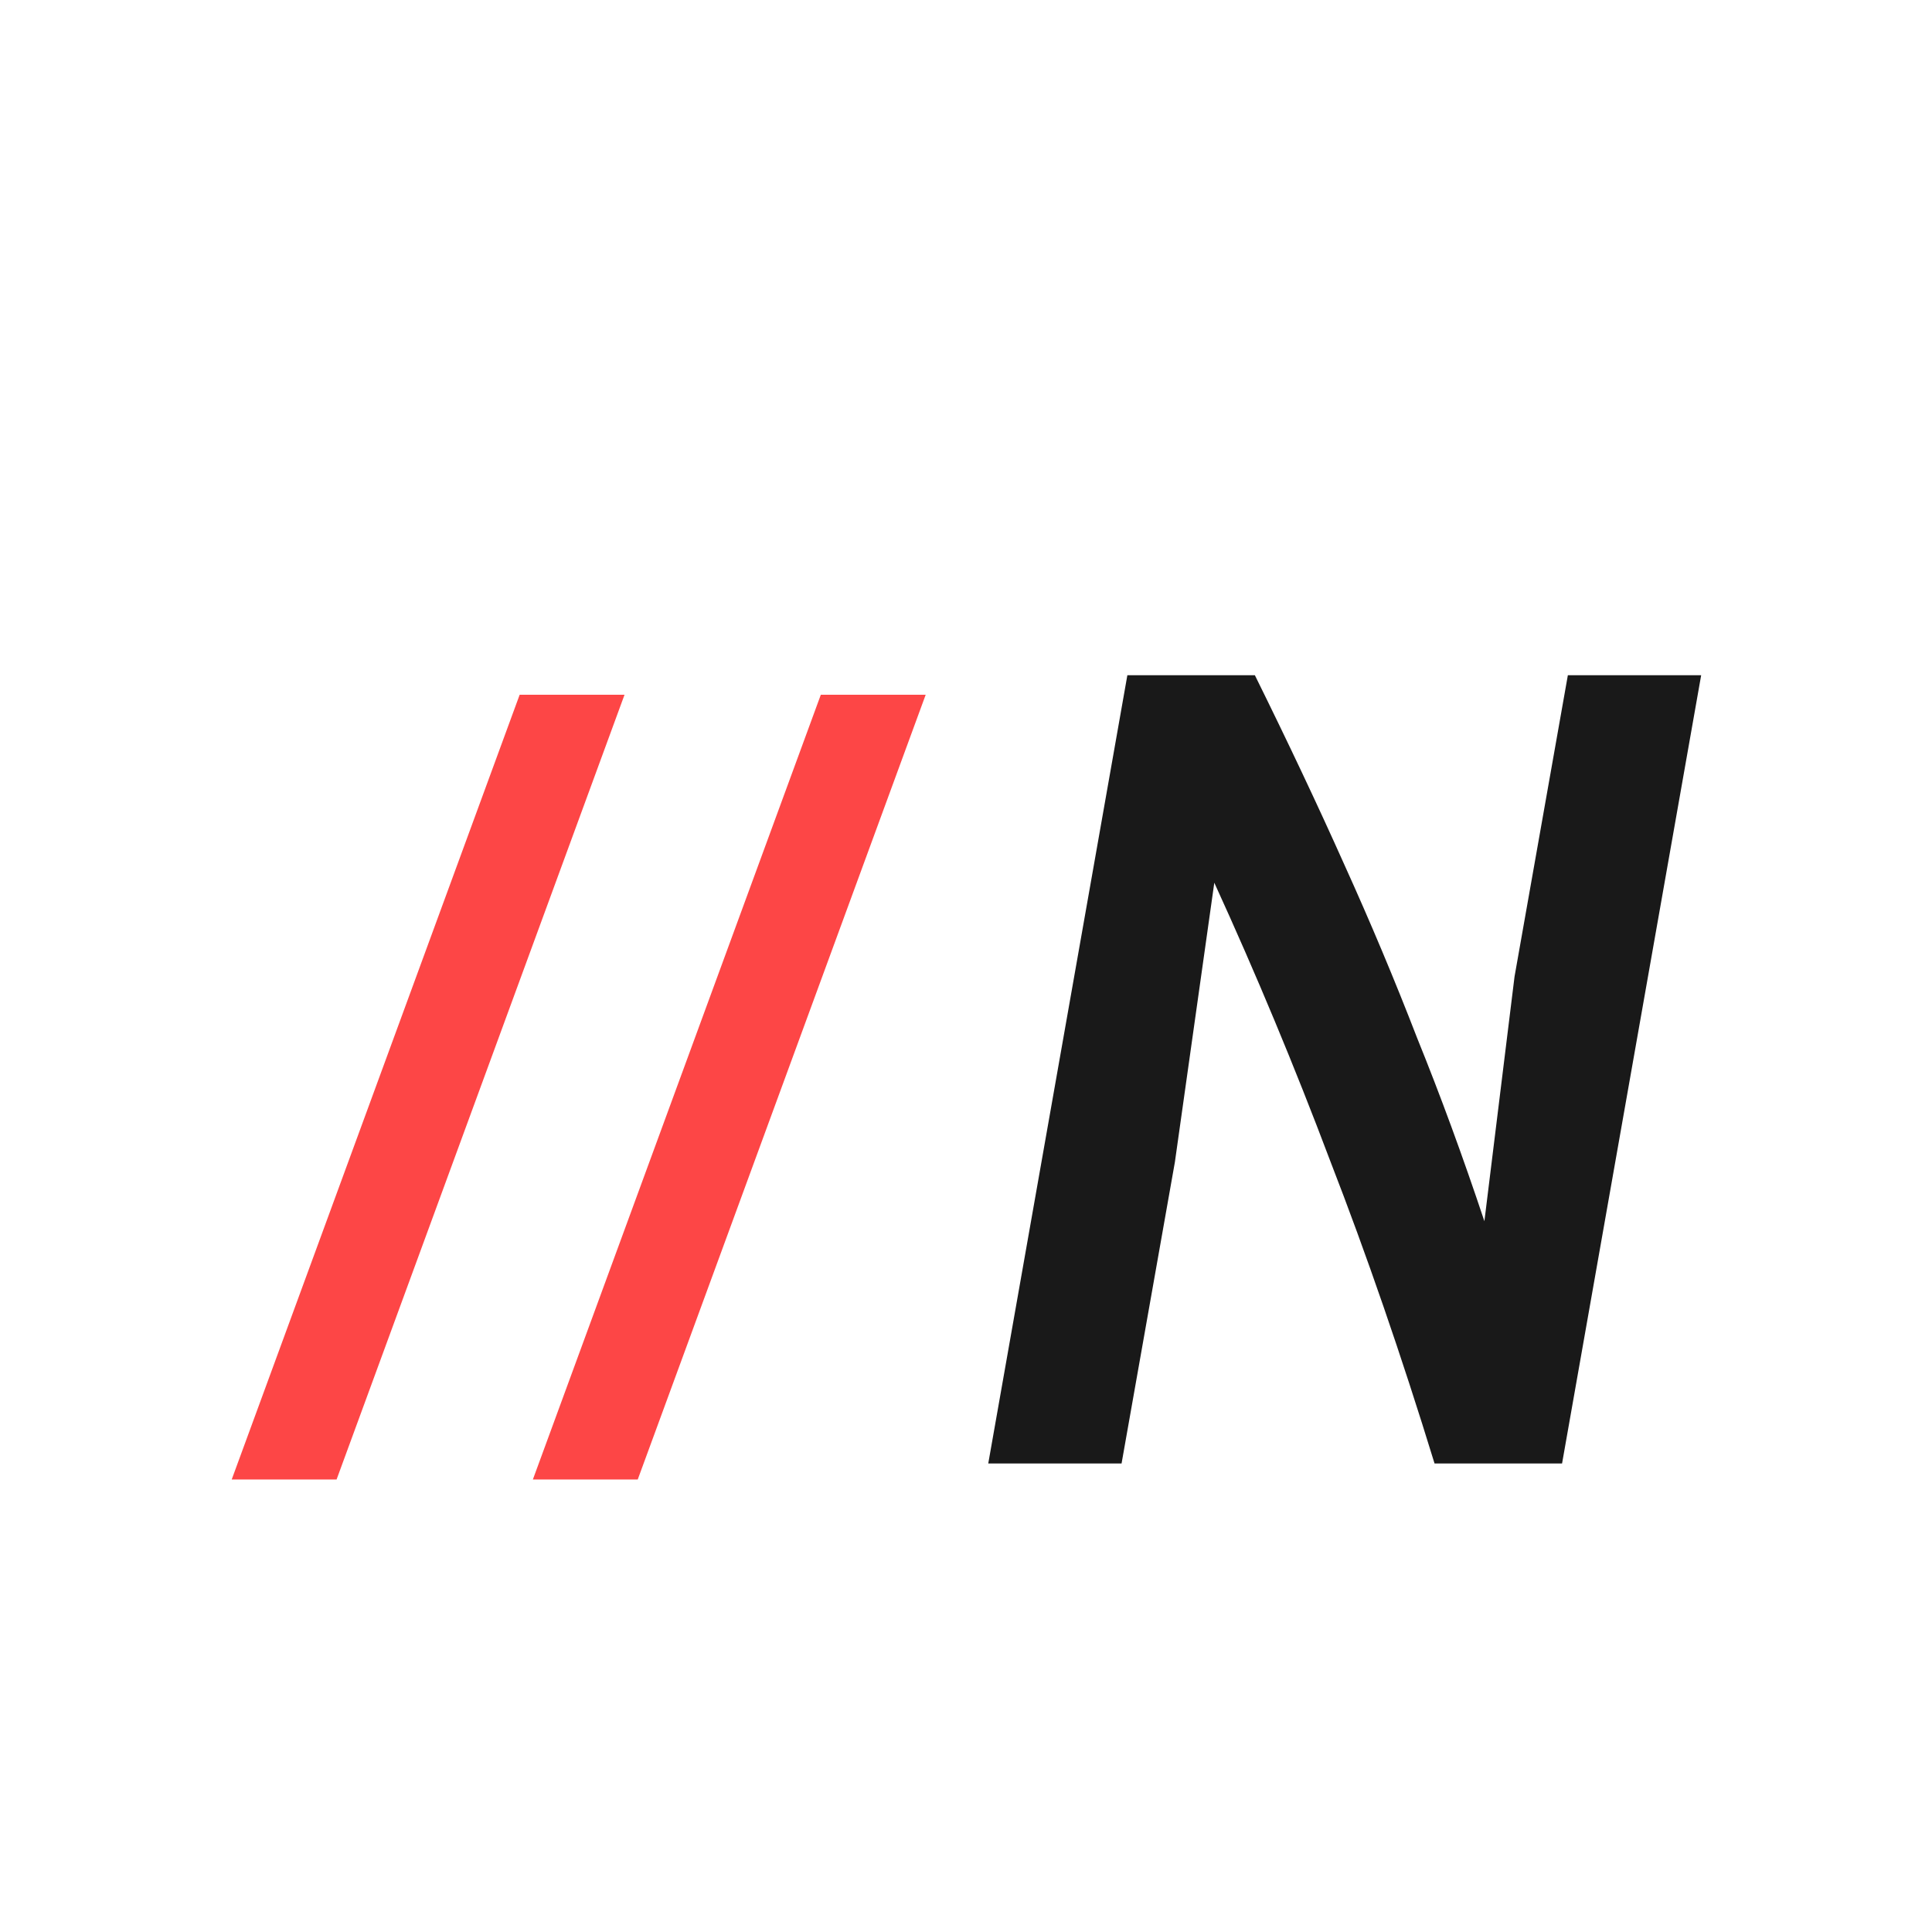 <svg width="200" height="200" viewBox="0 0 200 200" fill="none" xmlns="http://www.w3.org/2000/svg">
<path d="M53.795 71.92H64.651L34.843 153.156H23.987L53.795 71.92ZM84.971 71.92H95.827L66.019 153.156H55.163L84.971 71.92Z" fill="#FD4646"/>
<path d="M102.304 151.5L116.704 69.9H129.904C133.344 76.86 136.424 83.38 139.144 89.46C141.864 95.46 144.384 101.46 146.704 107.46C149.104 113.38 151.424 119.7 153.664 126.42L156.784 101.1L162.304 69.9H176.104L161.704 151.5H148.504C145.064 140.3 141.464 129.86 137.704 120.18C134.024 110.42 130.024 100.82 125.704 91.38L121.624 120.3L116.104 151.5H102.304Z" fill="#191919"/>
</svg>
